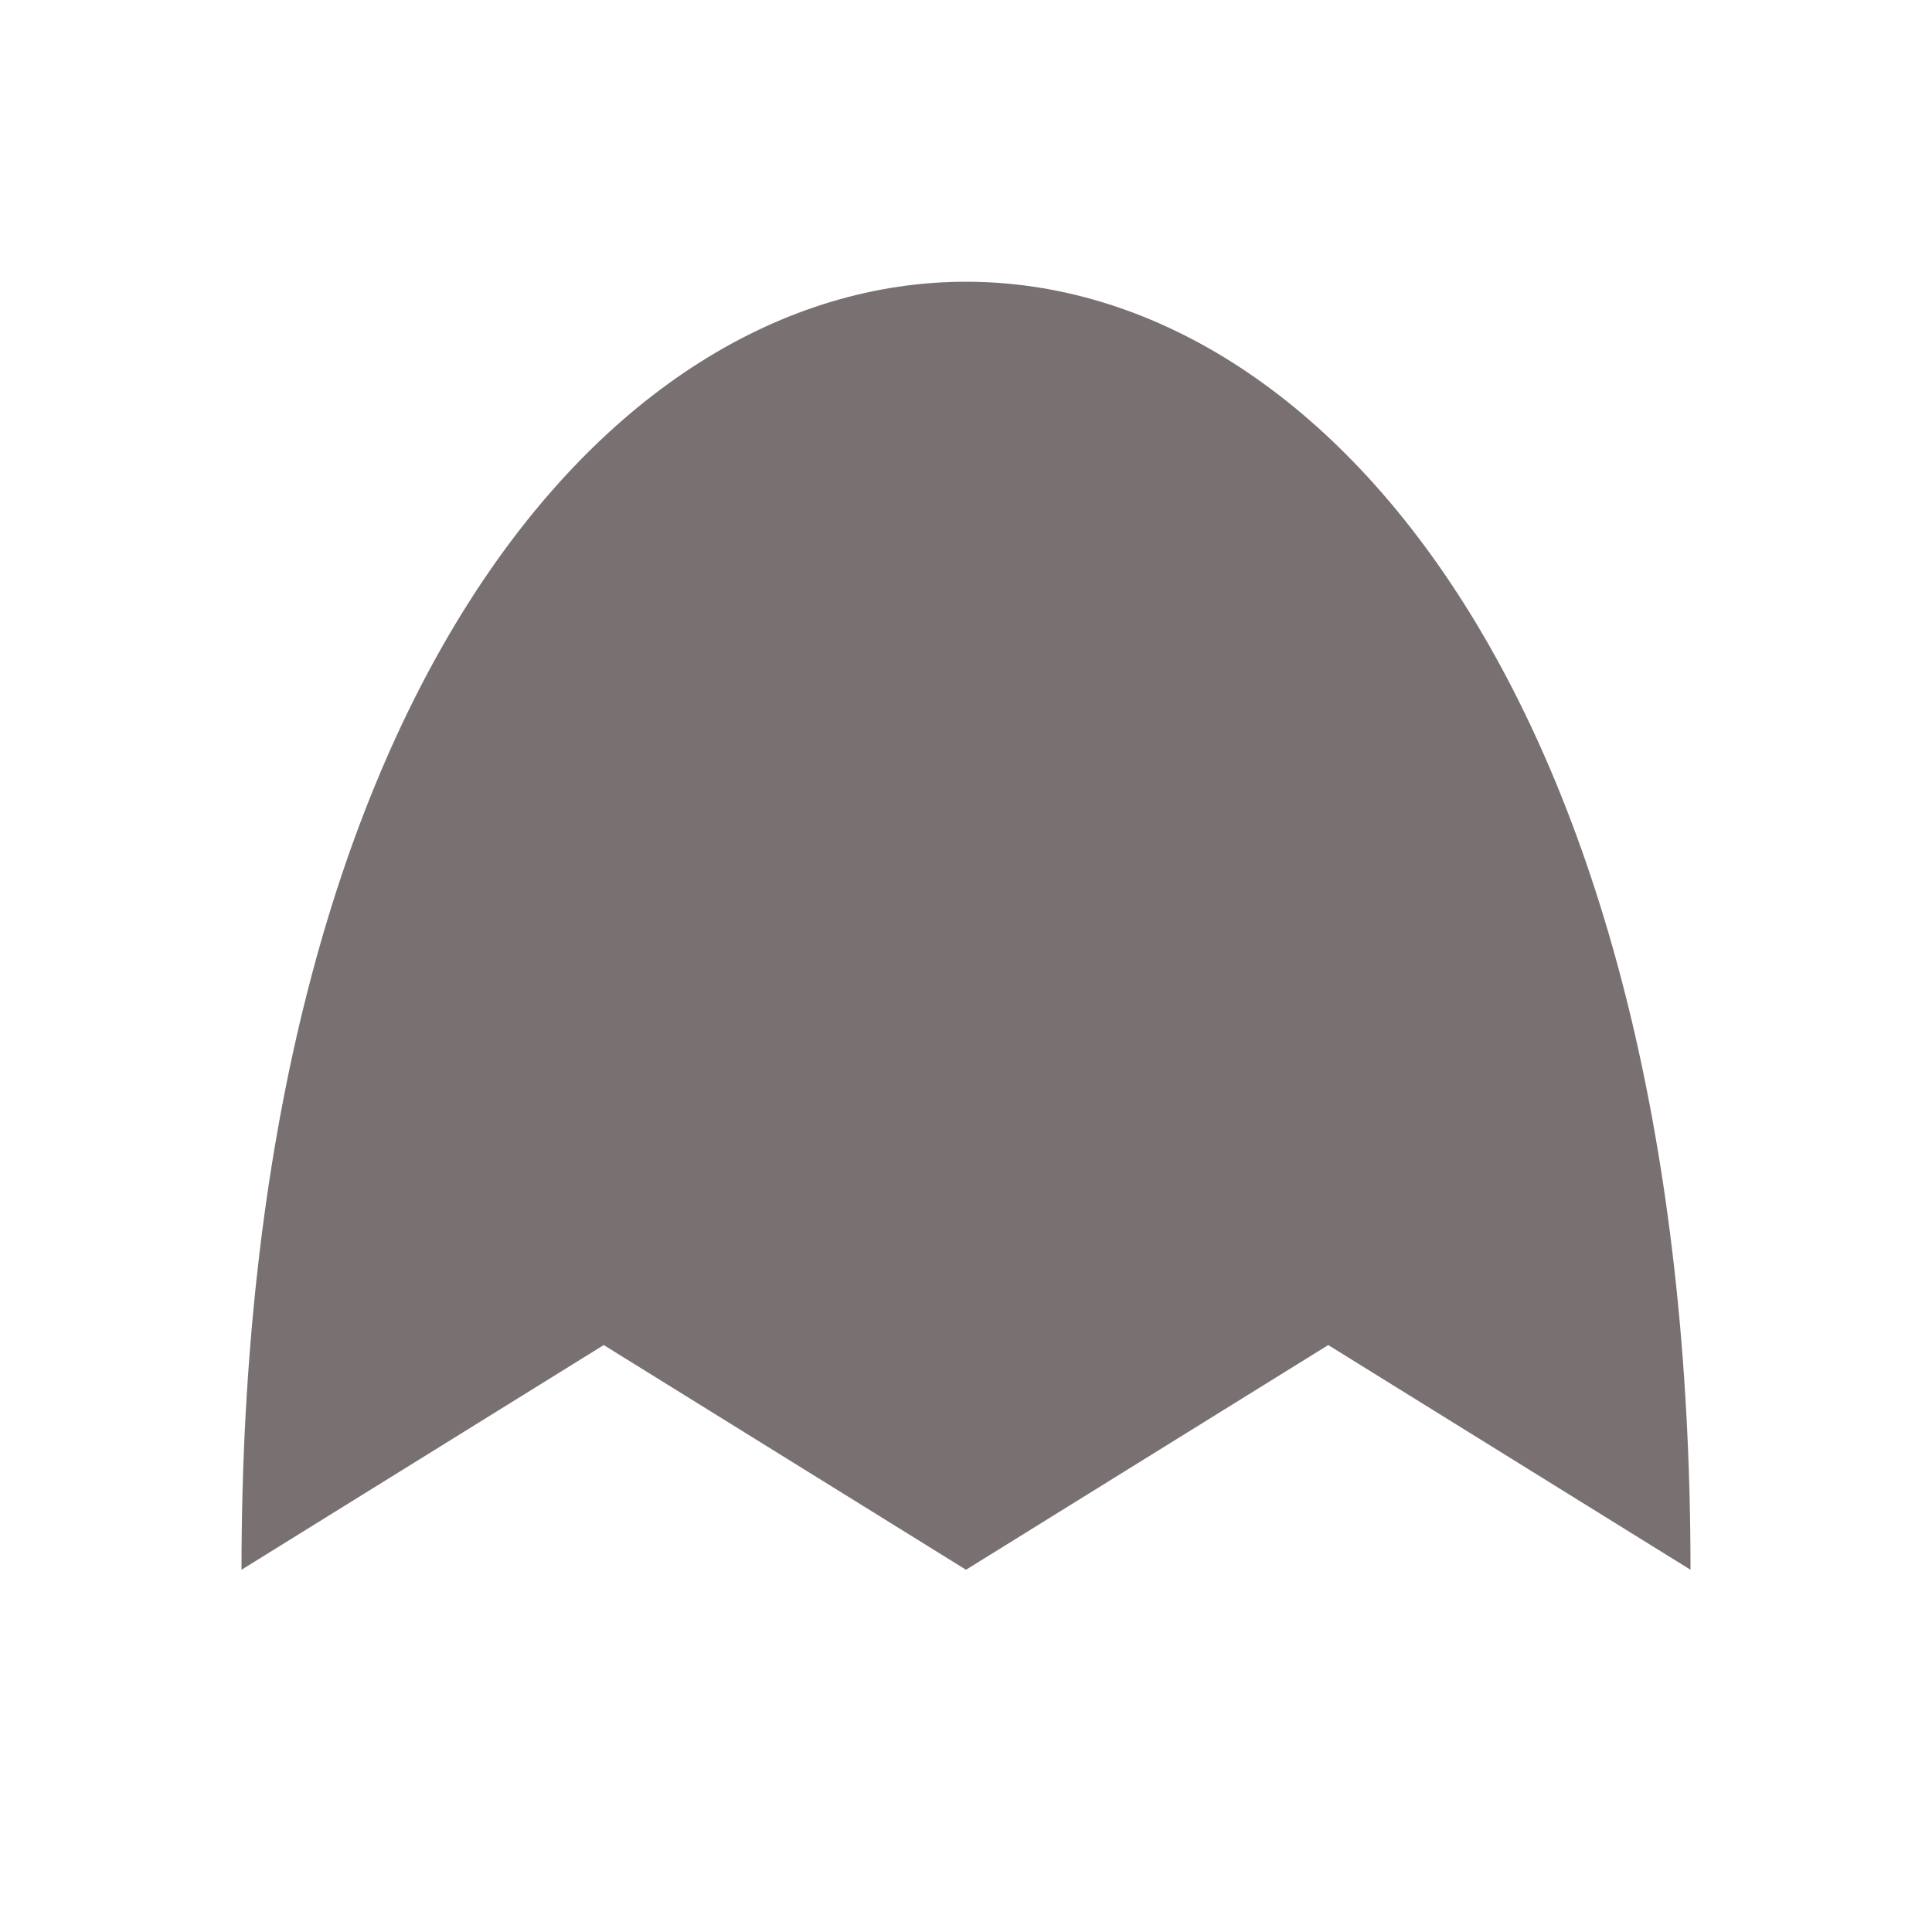 <svg width="20" height="20" viewBox="0 0 20 20" fill="none" xmlns="http://www.w3.org/2000/svg">
<path d="M17.5 16.25L13.75 13.924L10 16.25L6.25 13.924L2.5 16.25C2.5 -1.528 17.5 -1.528 17.5 16.25Z" fill="#797171"/>
</svg>
